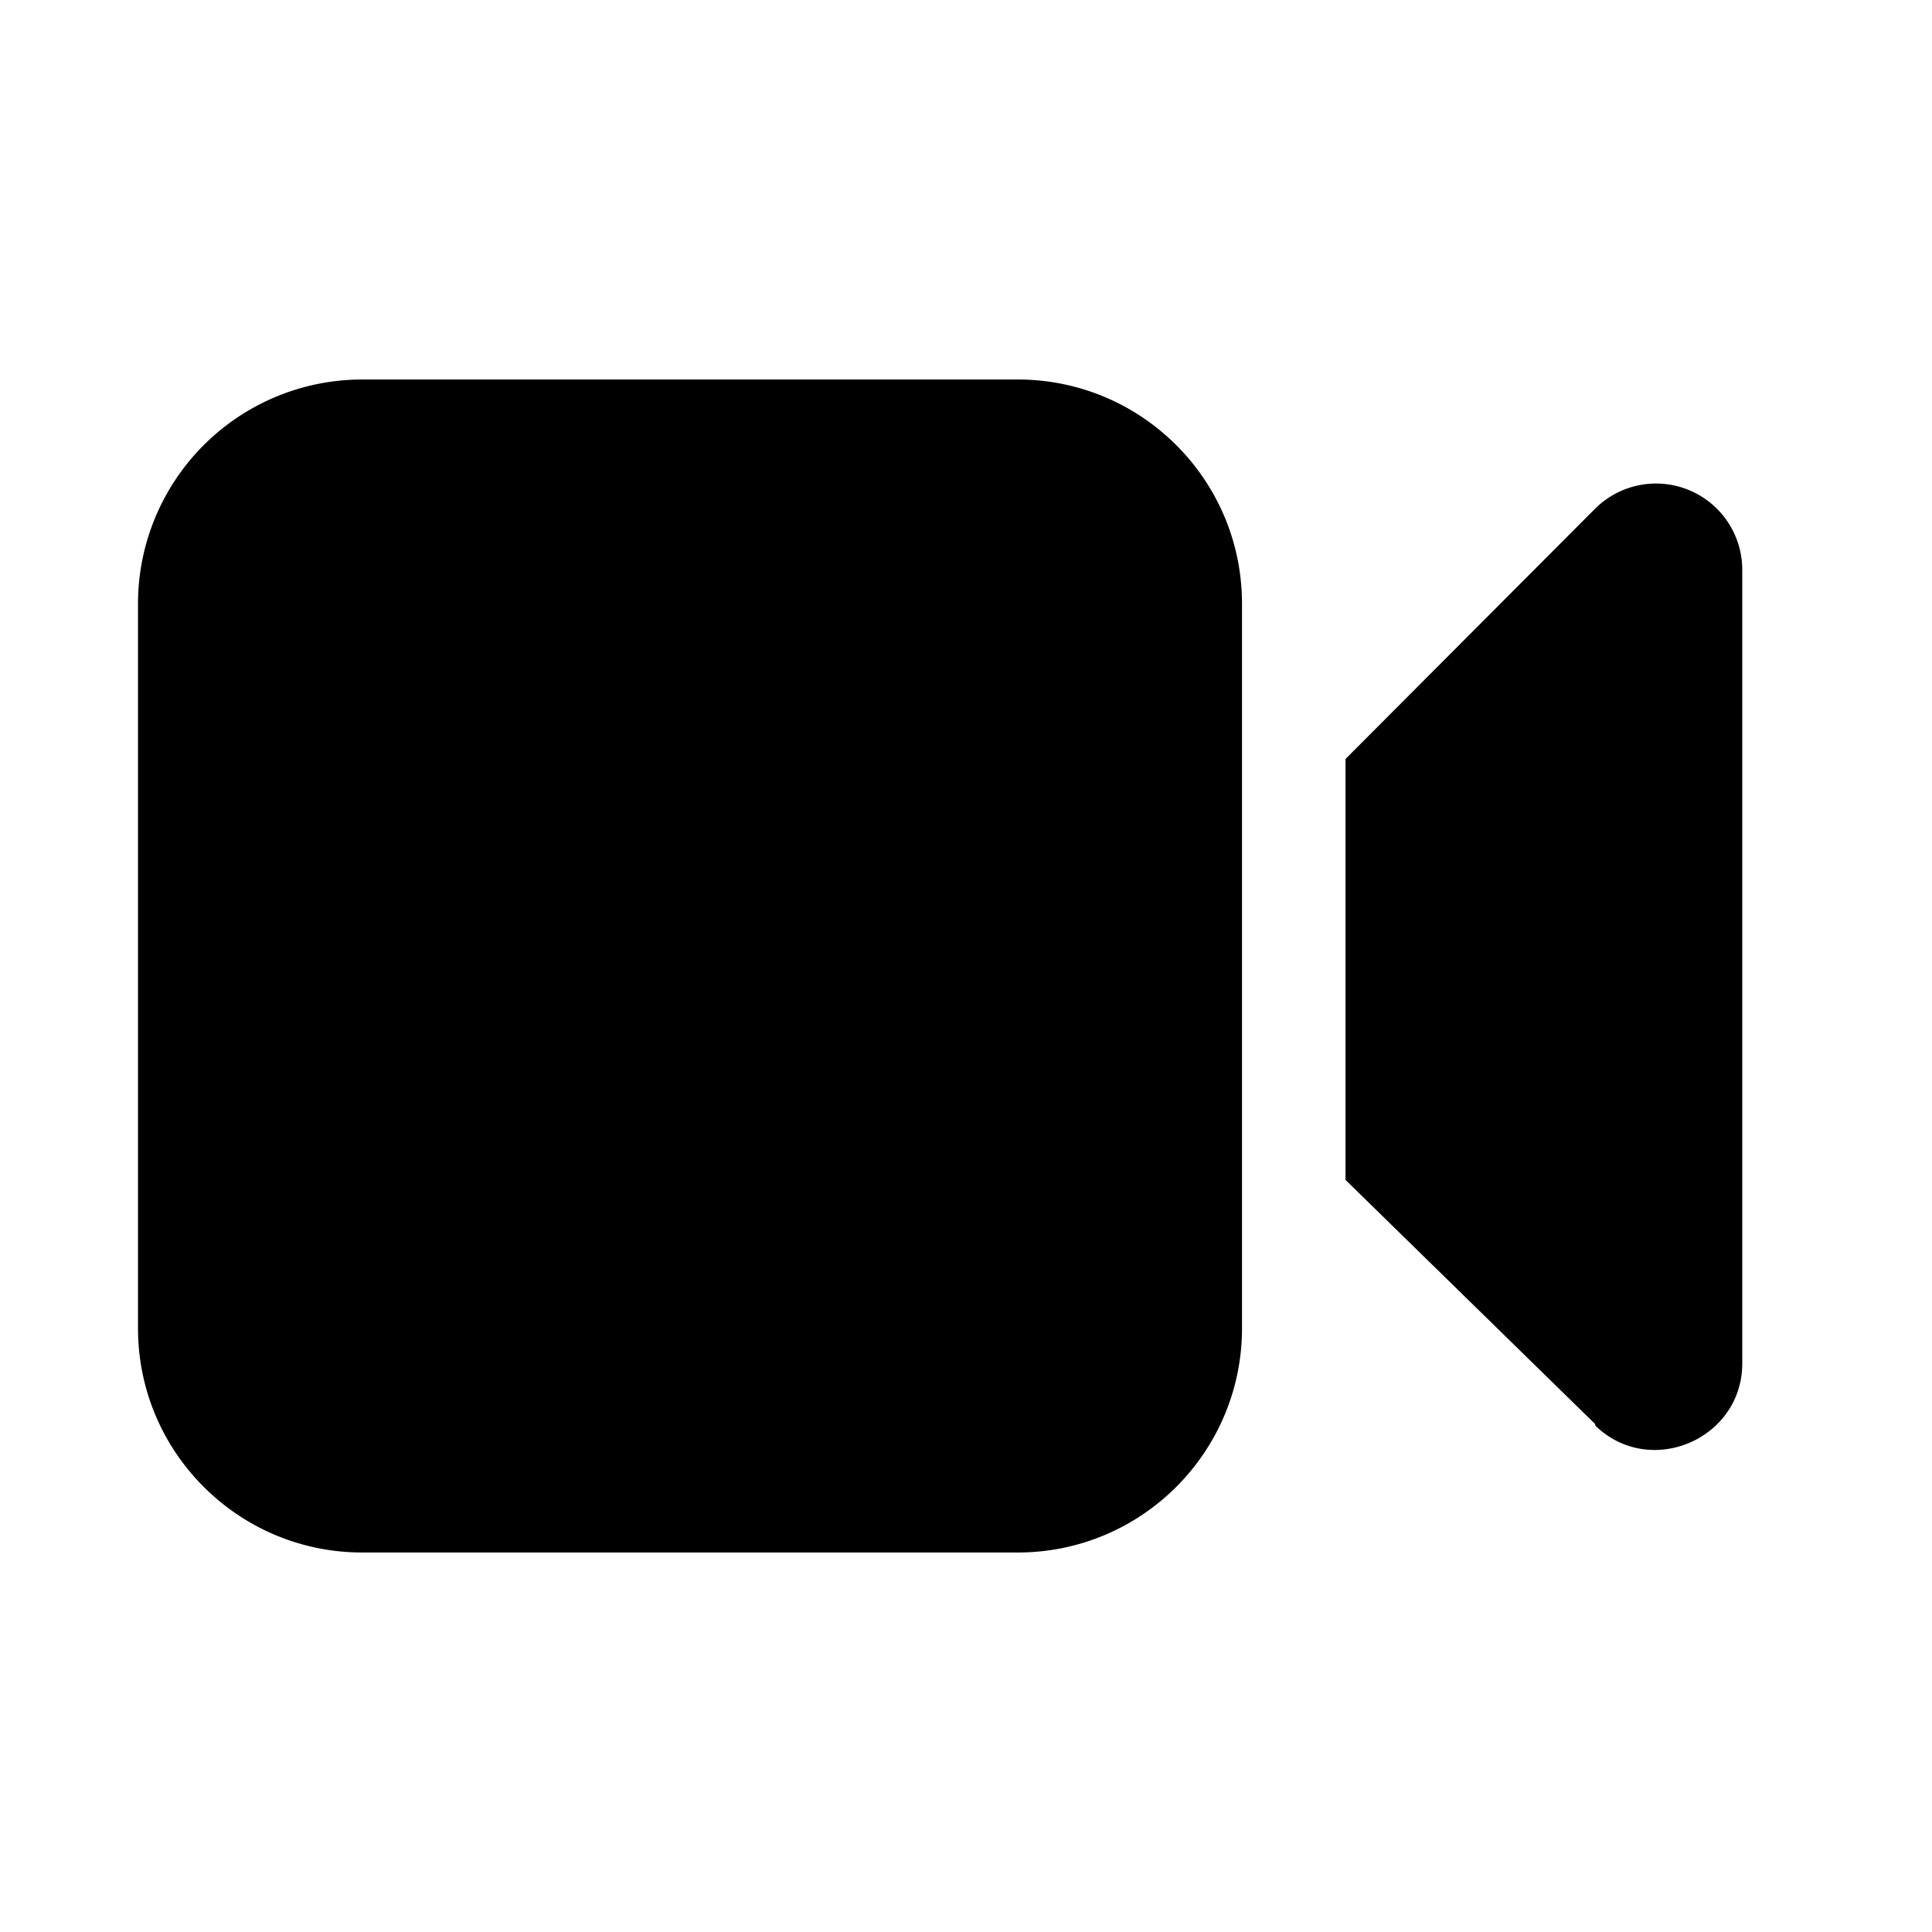<svg width="28" height="28" viewBox="0 0 28 28" xmlns="http://www.w3.org/2000/svg"><path d="M5.25 5.5A3.25 3.25 0 0 0 2 8.75v10.5c0 1.8 1.46 3.25 3.25 3.25h9.5c1.8 0 3.25-1.46 3.25-3.25V8.75c0-1.8-1.46-3.25-3.25-3.25h-9.5Zm17.87 15.14L19.5 17.1V11l3.61-3.62a1.25 1.25 0 0 1 2.14.88v11.5c0 1.1-1.34 1.67-2.13.9Z"/></svg>